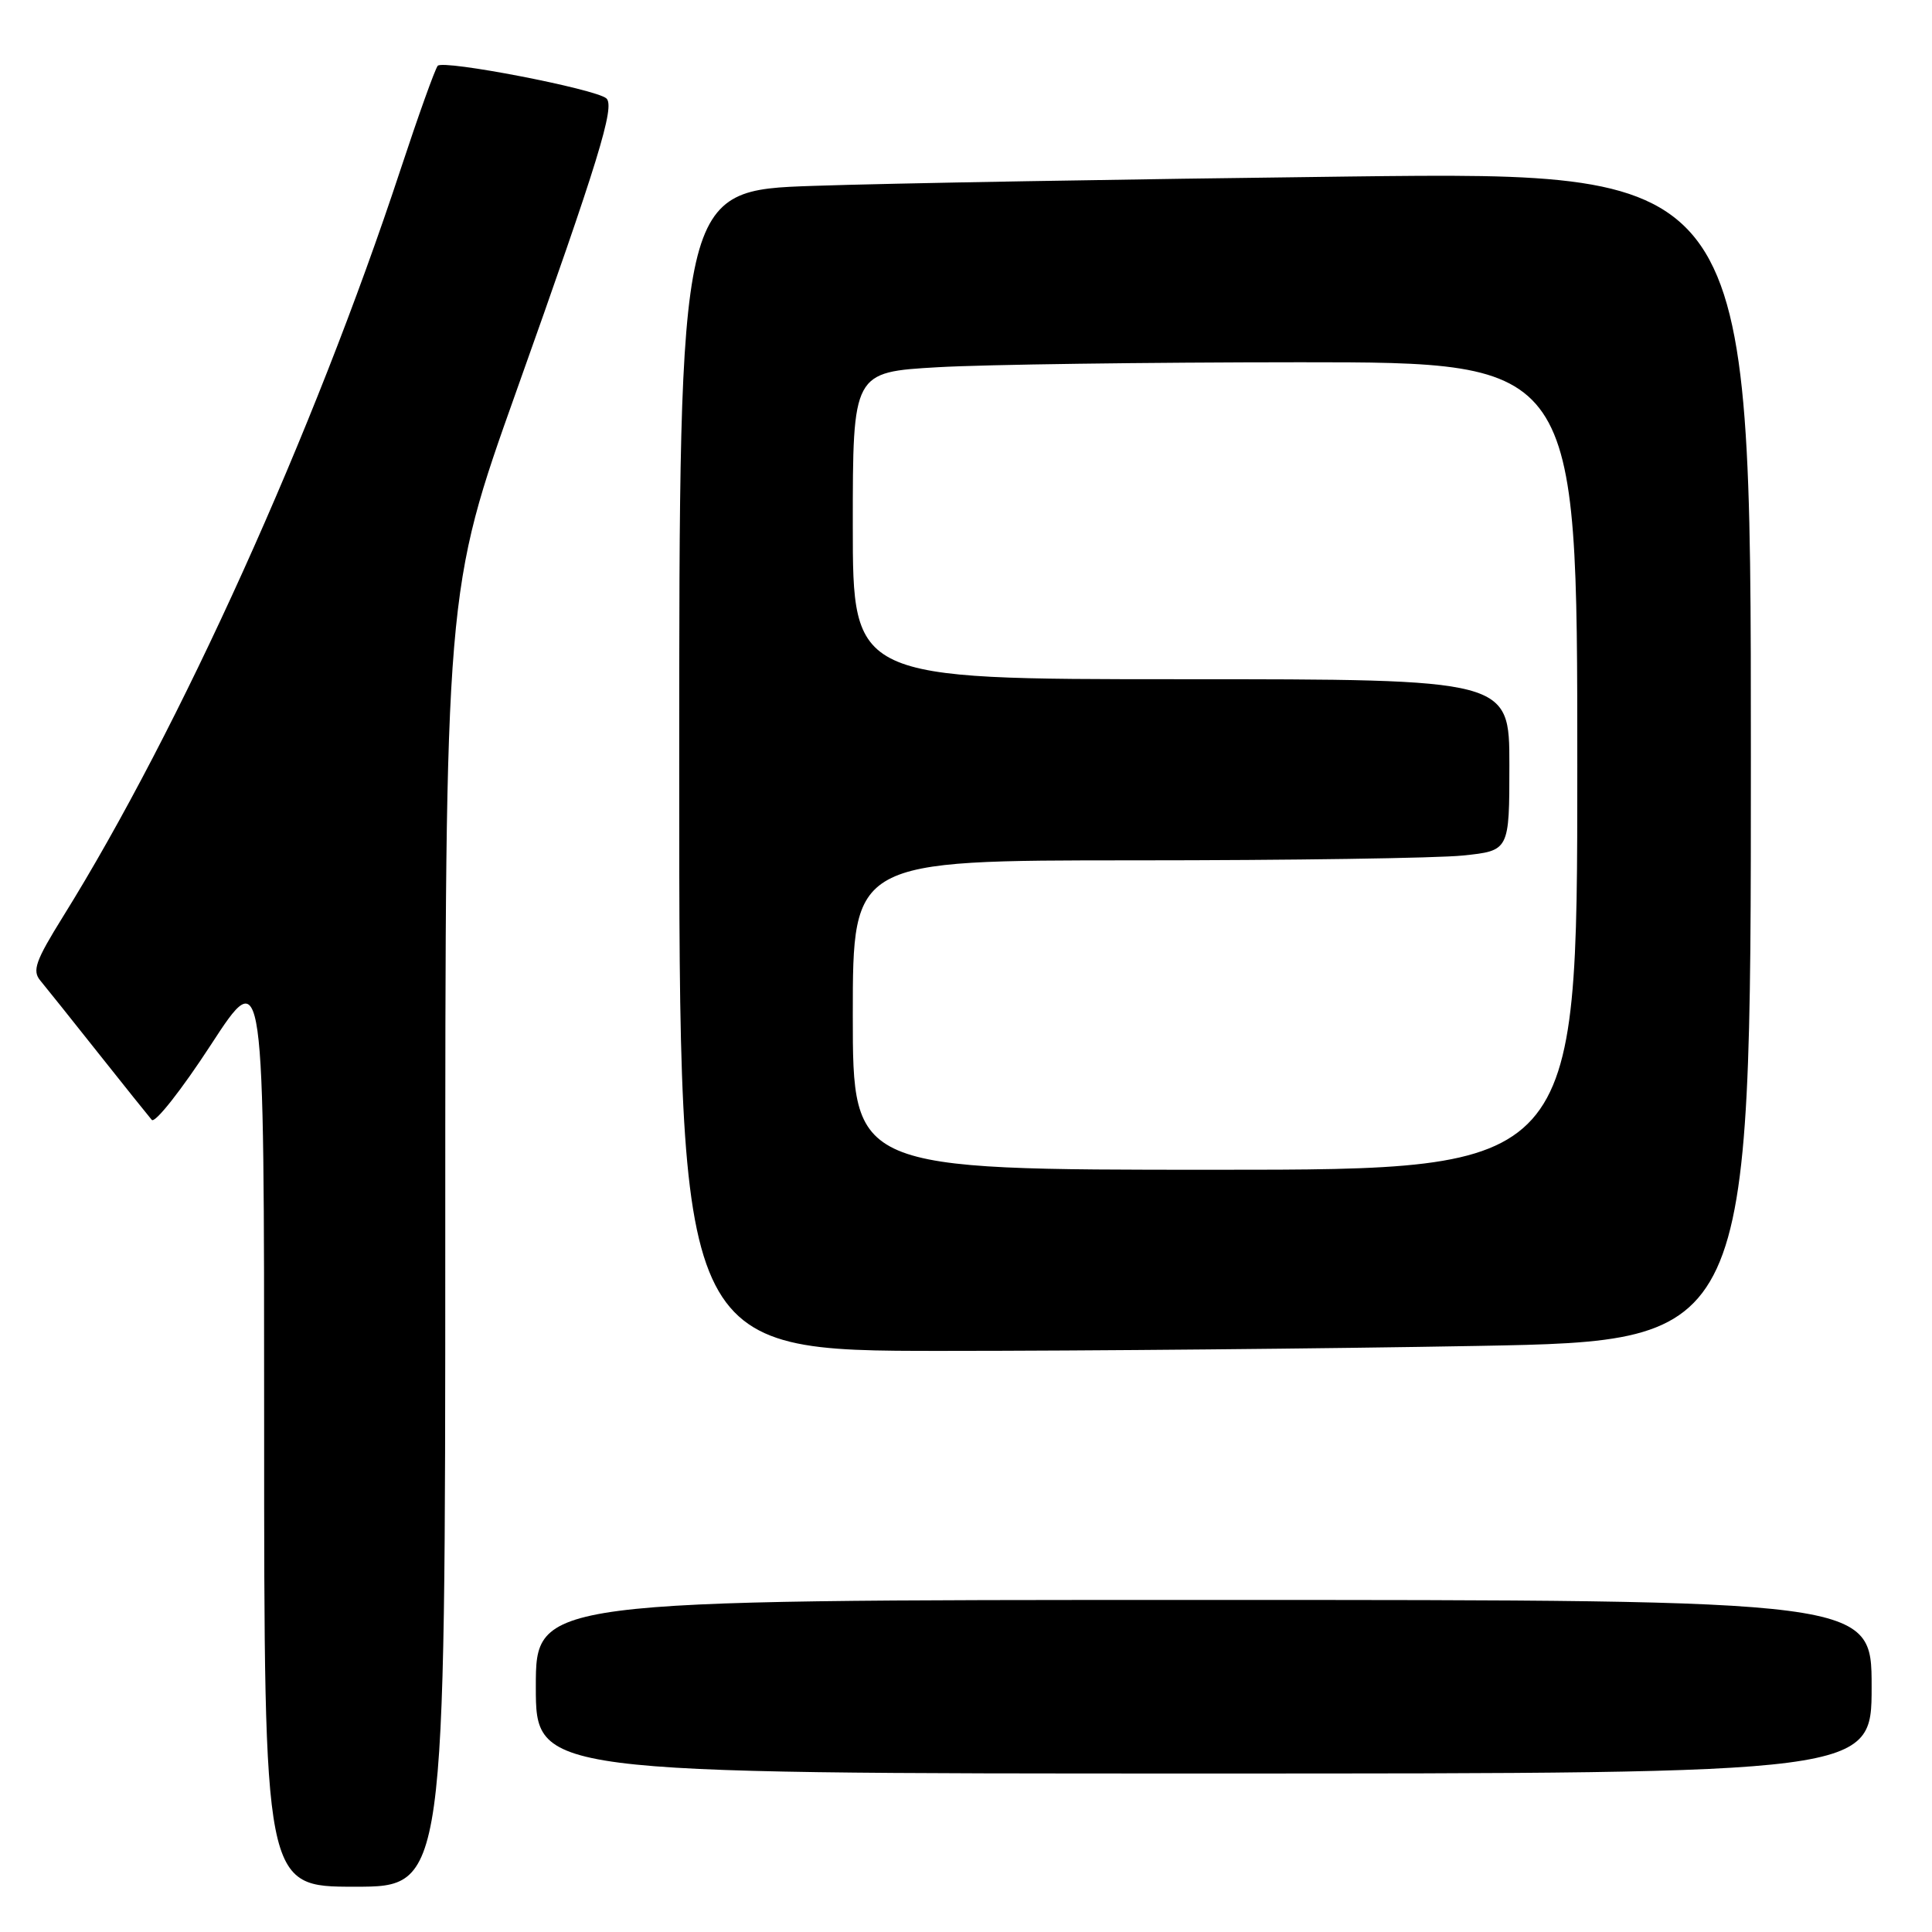 <?xml version="1.0" encoding="UTF-8" standalone="no"?>
<!DOCTYPE svg PUBLIC "-//W3C//DTD SVG 1.1//EN" "http://www.w3.org/Graphics/SVG/1.1/DTD/svg11.dtd" >
<svg xmlns="http://www.w3.org/2000/svg" xmlns:xlink="http://www.w3.org/1999/xlink" version="1.1" viewBox="0 0 256 256">
 <g >
 <path fill="currentColor"
d=" M 59.00 164.14 C 59.00 78.29 59.00 78.29 68.40 51.89 C 79.31 21.27 81.52 14.09 80.35 13.04 C 78.95 11.79 58.71 7.88 58.00 8.72 C 57.64 9.15 55.42 15.35 53.06 22.50 C 41.62 57.20 23.82 96.59 8.36 121.44 C 4.70 127.33 4.24 128.62 5.35 129.94 C 6.06 130.80 9.51 135.10 12.99 139.50 C 16.48 143.90 19.69 147.90 20.11 148.39 C 20.54 148.88 24.06 144.41 27.94 138.45 C 35.00 127.61 35.00 127.61 35.00 188.80 C 35.00 250.00 35.00 250.00 47.00 250.00 C 59.00 250.00 59.00 250.00 59.00 164.14 Z  M 248.00 223.50 C 248.00 212.00 248.00 212.00 159.50 212.00 C 71.00 212.00 71.00 212.00 71.00 223.50 C 71.00 235.00 71.00 235.00 159.50 235.00 C 248.00 235.00 248.00 235.00 248.00 223.50 Z  M 195.84 178.34 C 232.00 177.68 232.00 177.68 232.00 100.22 C 232.00 22.76 232.00 22.76 178.75 23.39 C 149.46 23.74 117.51 24.29 107.75 24.63 C 90.00 25.23 90.00 25.23 90.00 102.12 C 90.00 179.00 90.00 179.00 124.84 179.00 C 144.00 179.00 175.95 178.70 195.84 178.34 Z  M 113.00 134.50 C 113.00 114.00 113.00 114.00 150.35 114.00 C 170.90 114.00 190.47 113.71 193.85 113.36 C 200.00 112.72 200.00 112.72 200.00 101.36 C 200.00 90.00 200.00 90.00 156.50 90.00 C 113.00 90.00 113.00 90.00 113.00 69.65 C 113.00 49.31 113.00 49.31 124.25 48.66 C 130.44 48.30 152.04 48.01 172.25 48.00 C 209.00 48.00 209.00 48.00 209.00 101.50 C 209.00 155.00 209.00 155.00 161.00 155.00 C 113.00 155.00 113.00 155.00 113.00 134.50 Z "/>
</g>
</svg>